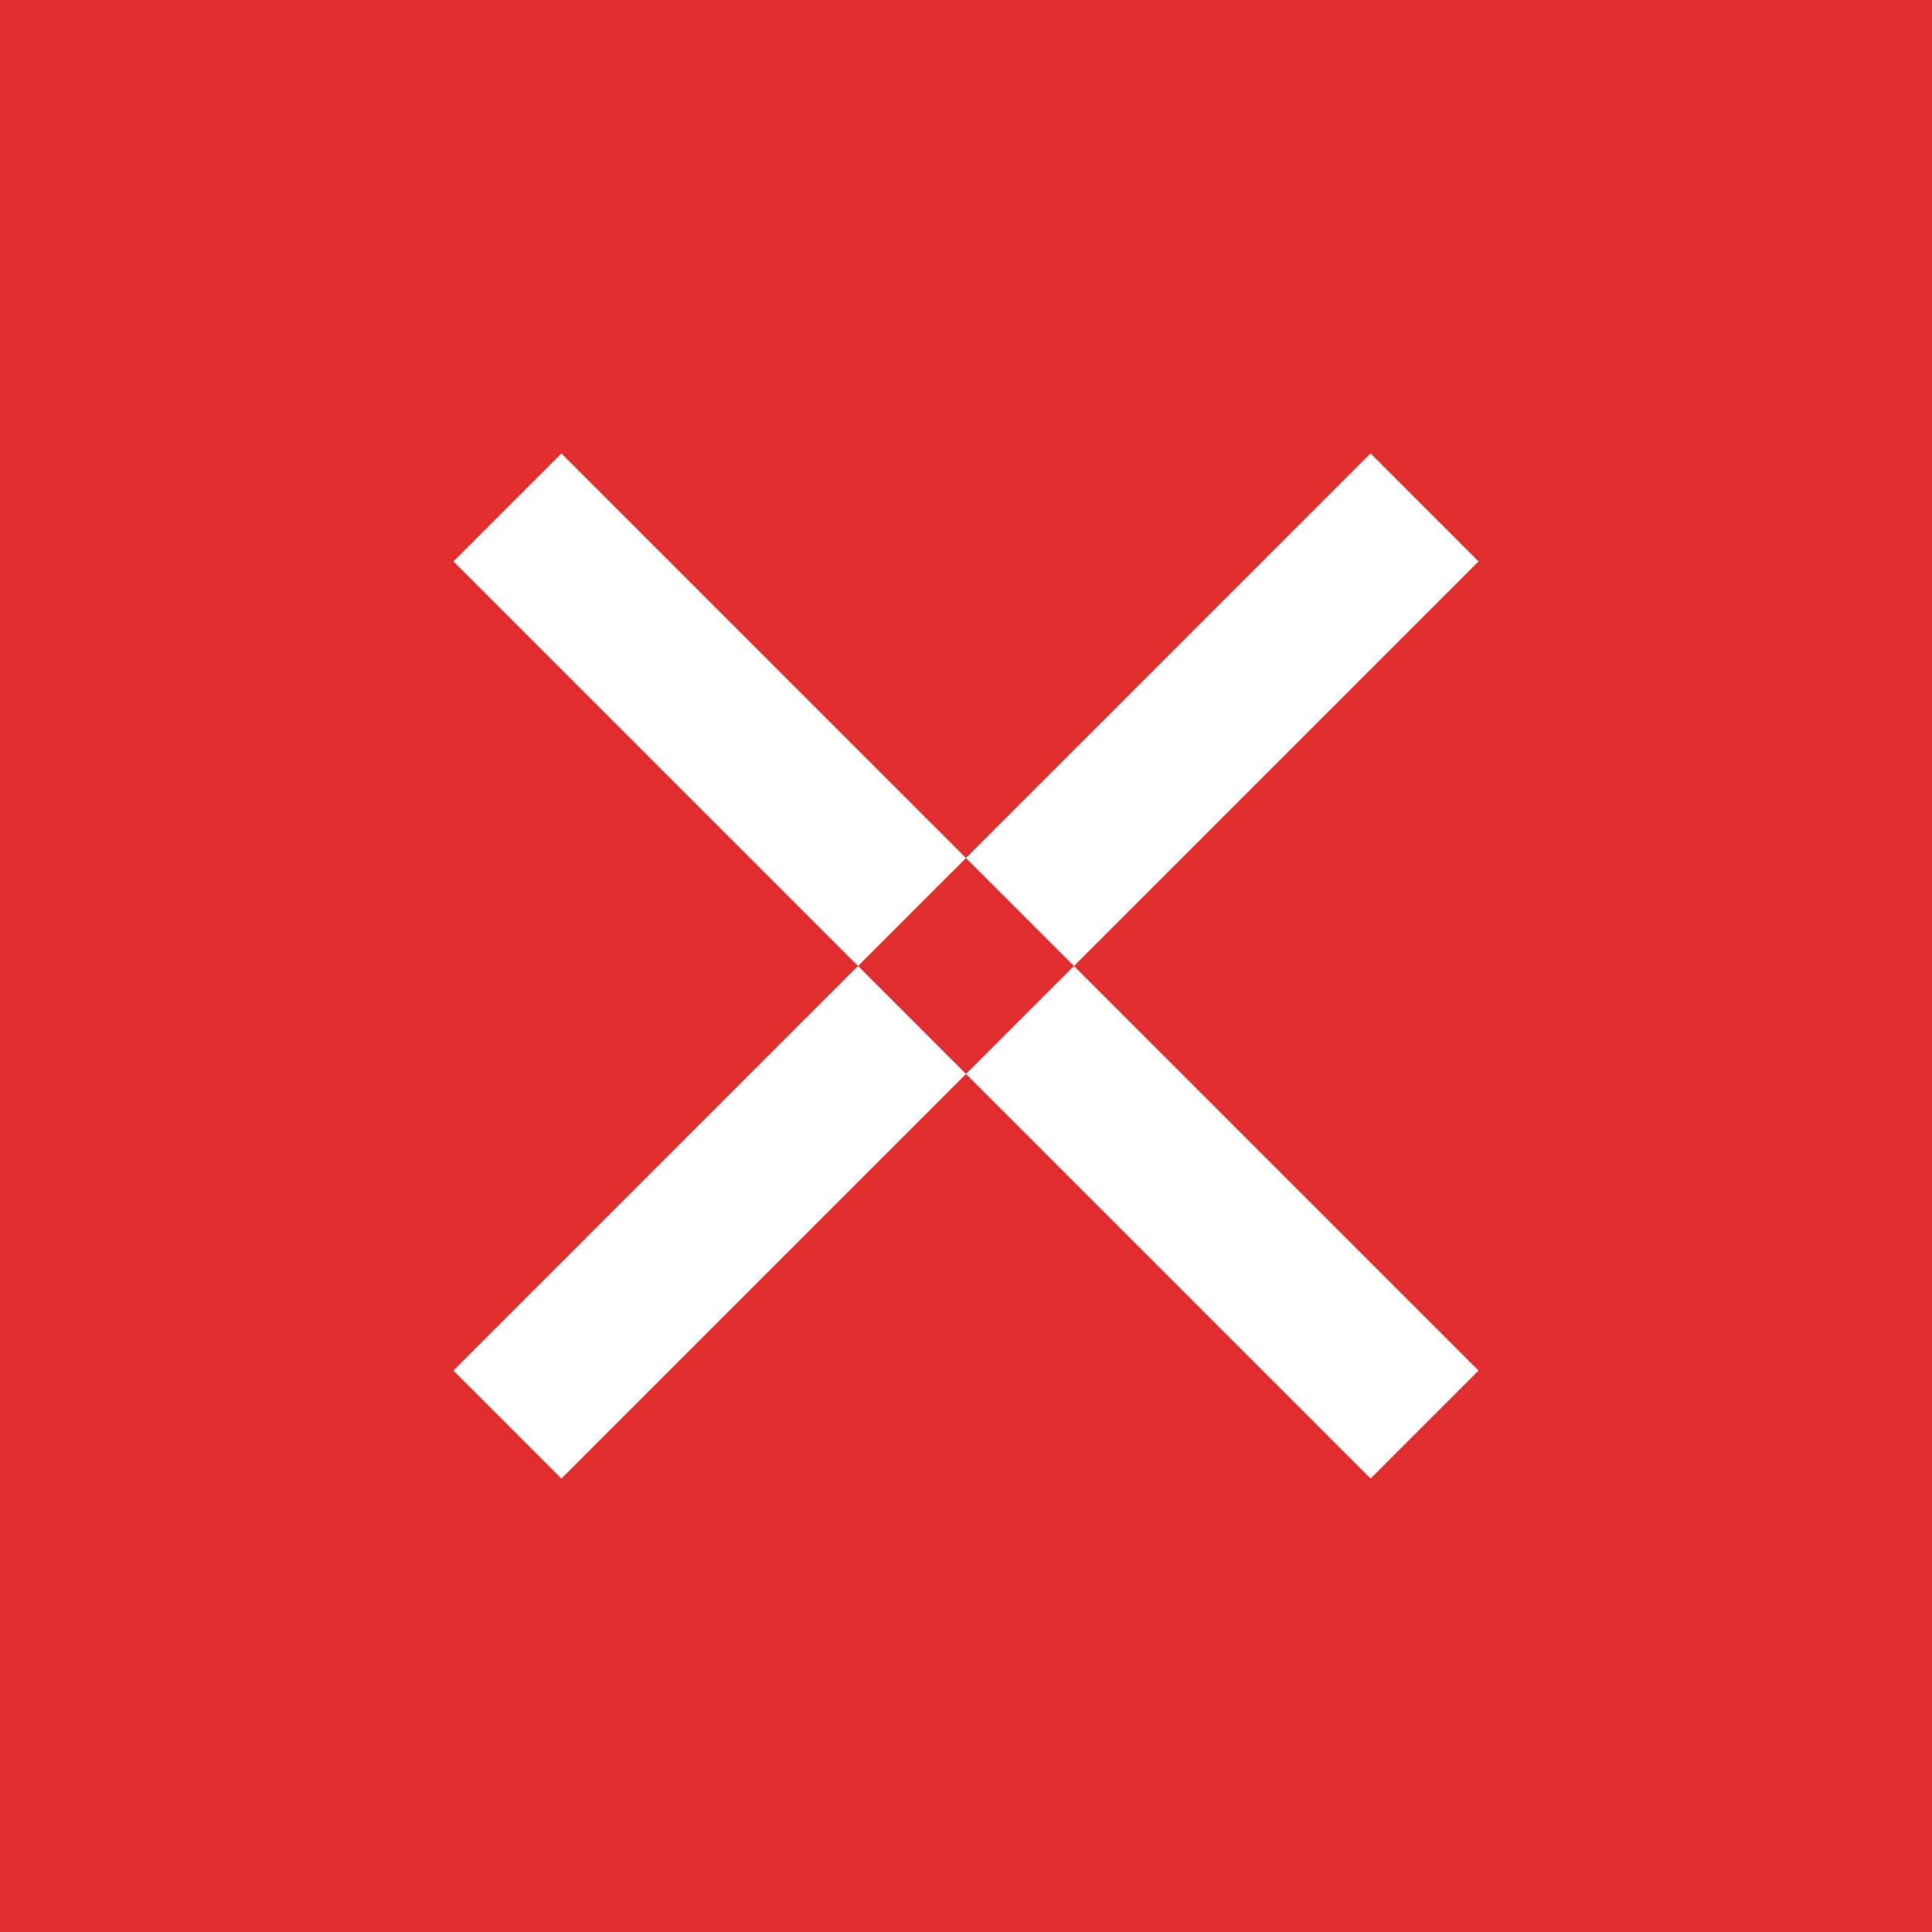 <svg xmlns="http://www.w3.org/2000/svg" width="17" height="17" viewBox="0 0 17 17">
  <defs>
    <style>
      .cls-1 {
        fill: #e02d2d;
        fill-rule: evenodd;
      }
    </style>
  </defs>
  <path id="close.svg" class="cls-1" d="M1019,2552h17v17h-17v-17Zm3.99,4.94,0.95-.95,8.07,8.07-0.95.95Zm9.02,0-0.95-.95-8.07,8.07,0.95,0.95Z" transform="translate(-1019 -2552)"/>
</svg>
